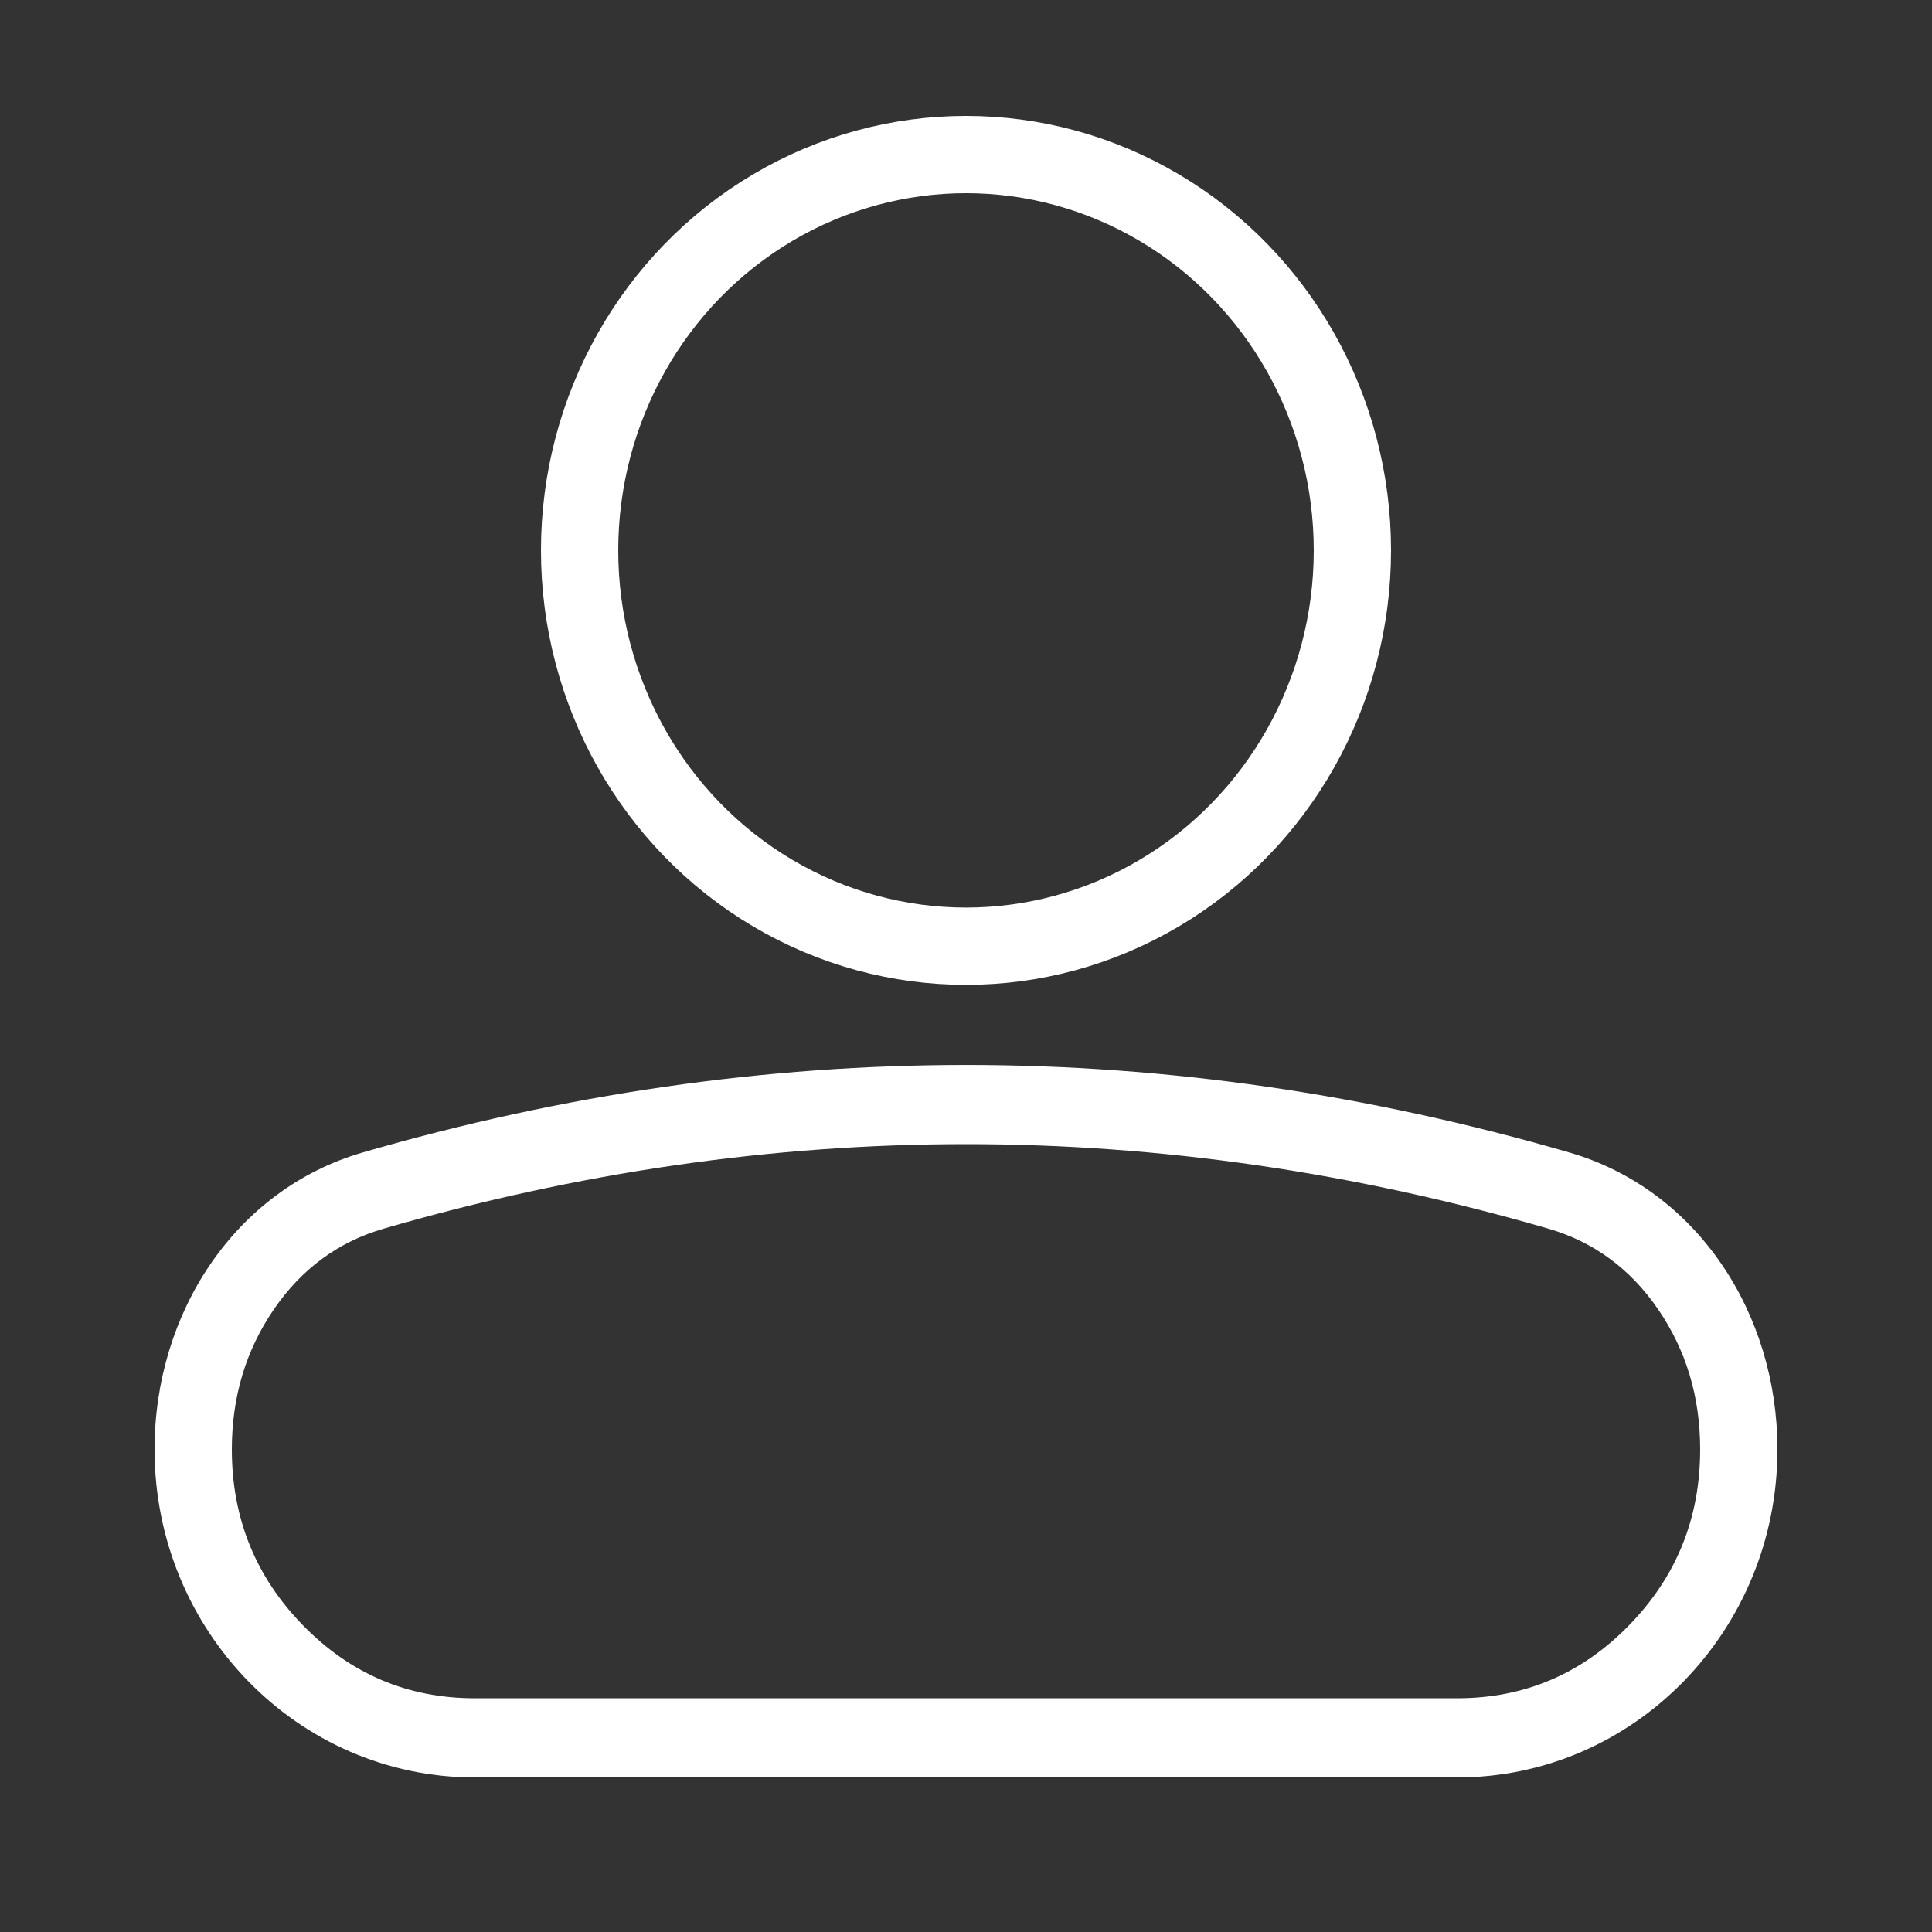 <?xml version="1.0" encoding="UTF-8"?>
<svg width="50px" height="50px" viewBox="0 0 50 50" version="1.1" xmlns="http://www.w3.org/2000/svg" xmlns:xlink="http://www.w3.org/1999/xlink">
    <rect x="0" y="0" width="50" height="50" fill="#333333" stroke="none"/>
    <title>编组 2</title>
    <g id="页面-1" stroke="none" stroke-width="1" fill="none" fill-rule="evenodd">
        <g id="首页" transform="translate(-552, -2239)">
            <g id="编组-17备份" transform="translate(0, 2211)">
                <g id="编组-2" transform="translate(552, 28)">
                    <g id="我的" transform="translate(4, 4)">
                        <ellipse id="椭圆形" stroke="#FFFFFF" stroke-width="2" cx="21" cy="10.244" rx="10" ry="10.244"></ellipse>
                        <path d="M0,33.51 C0,38.199 3.711,42 8.288,42 L33.712,42 C38.289,42 42,38.199 42,33.51 C42,29.987 39.922,26.786 36.614,25.826 C31.409,24.316 26.204,23.561 21,23.561 C15.796,23.561 10.591,24.316 5.386,25.826 C2.078,26.786 0,29.987 0,33.51 Z M2,33.51 C2,35.288 2.614,36.807 3.842,38.064 C5.07,39.322 6.552,39.951 8.288,39.951 L33.712,39.951 C35.448,39.951 36.93,39.322 38.158,38.064 C39.386,36.807 40,35.288 40,33.51 C40,32.151 39.637,30.943 38.911,29.884 C38.191,28.834 37.243,28.138 36.069,27.797 C31.042,26.339 26.019,25.61 21,25.61 C15.981,25.61 10.958,26.339 5.932,27.797 C4.757,28.138 3.809,28.834 3.089,29.884 C2.363,30.943 2,32.151 2,33.51 Z" id="形状" fill="#FFFFFF"></path>
                    </g>
                </g>
            </g>
        </g>
    </g>
</svg>